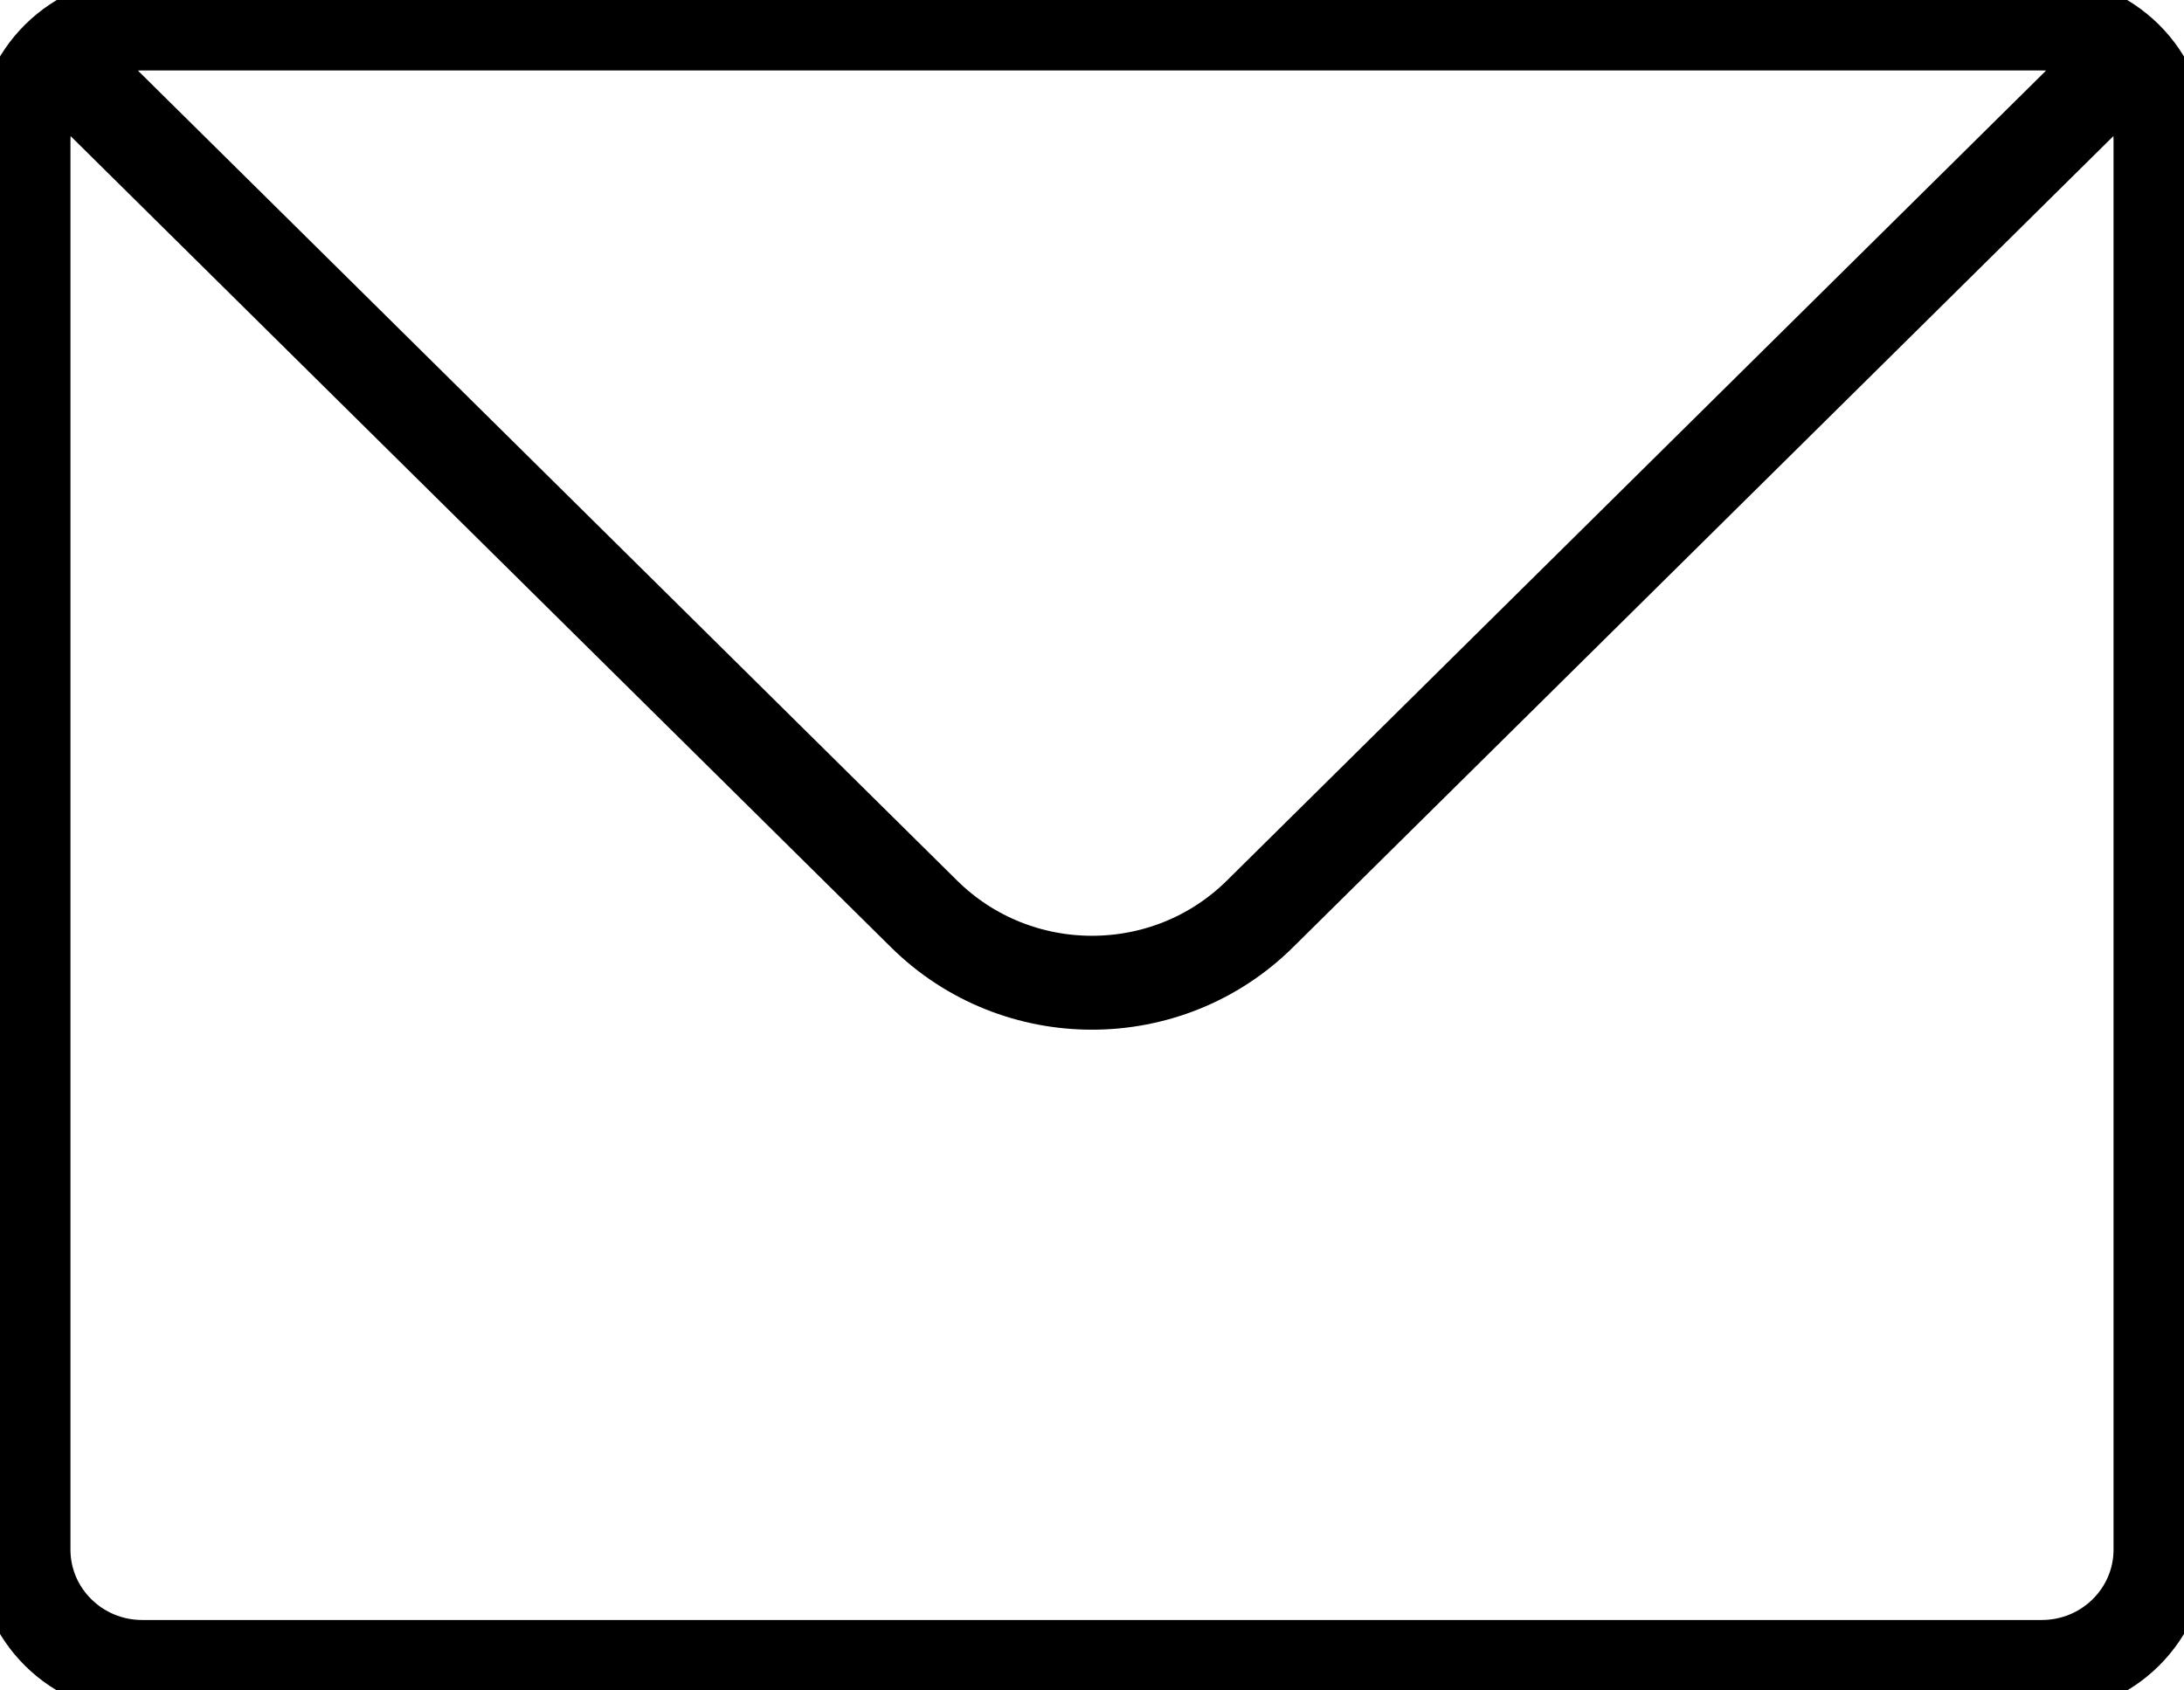<svg width="93" height="72" viewBox="0 0 93 72" fill="none" xmlns="http://www.w3.org/2000/svg">
<path d="M2.481 2.464C3.396 1.56 4.66 1 6.056 1H86.944C88.34 1 89.604 1.56 90.519 2.464M2.481 2.464C1.566 3.369 1 4.619 1 6V66C1 68.761 3.263 71 6.056 71H86.944C89.737 71 92 68.761 92 66V6C92 4.619 91.434 3.369 90.519 2.464M2.481 2.464L39.35 38.928C43.299 42.834 49.701 42.834 53.65 38.928L90.519 2.464" stroke="black" stroke-width="4" stroke-linecap="round" stroke-linejoin="round"/>
</svg>
